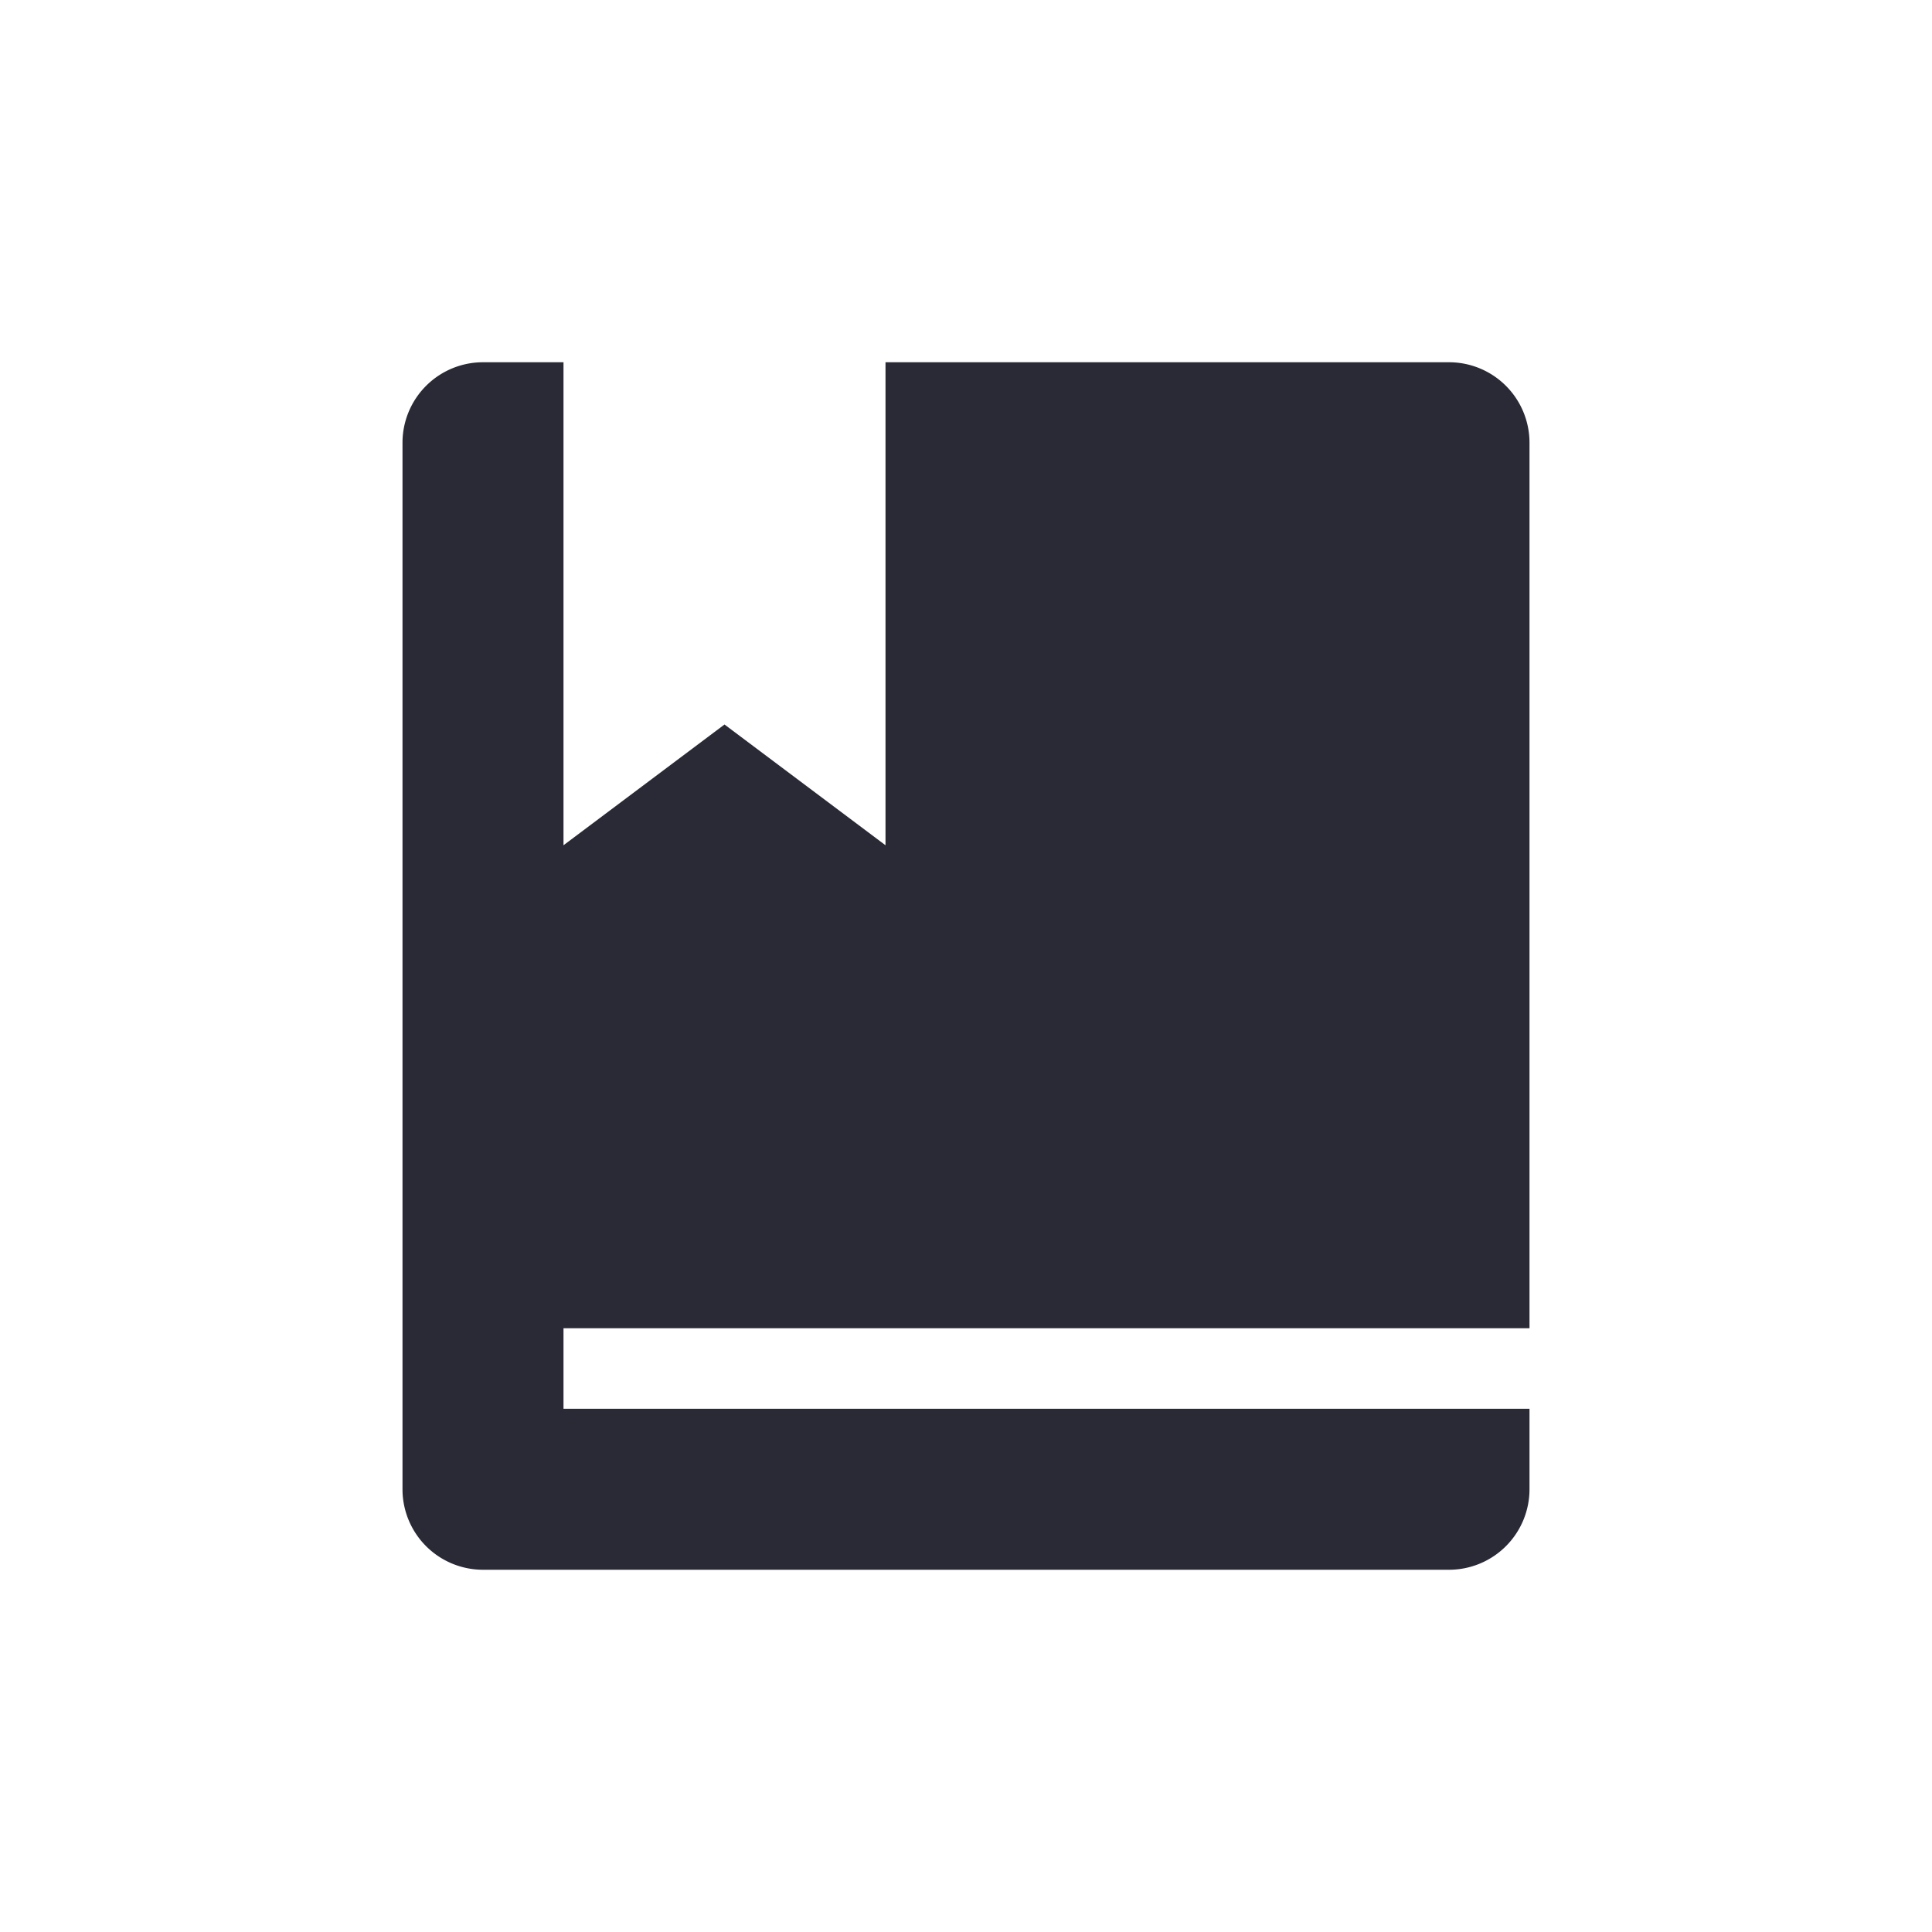 <?xml version="1.0" standalone="no"?><!DOCTYPE svg PUBLIC "-//W3C//DTD SVG 1.1//EN" "http://www.w3.org/Graphics/SVG/1.1/DTD/svg11.dtd"><svg t="1637556291568" class="icon" viewBox="0 0 1024 1024" version="1.1" xmlns="http://www.w3.org/2000/svg" p-id="4113" xmlns:xlink="http://www.w3.org/1999/xlink" width="200" height="200"><defs><style type="text/css"></style></defs><path d="M469.333 192h298.667a42.667 42.667 0 0 1 42.667 42.667v469.333H298.667v42.667h512v42.667a42.667 42.667 0 0 1-42.667 42.667H256a42.667 42.667 0 0 1-42.667-42.667V234.667a42.667 42.667 0 0 1 42.667-42.667h42.667v256l85.333-64 85.333 64V192z" fill="#2A2A37" p-id="4114"></path></svg>